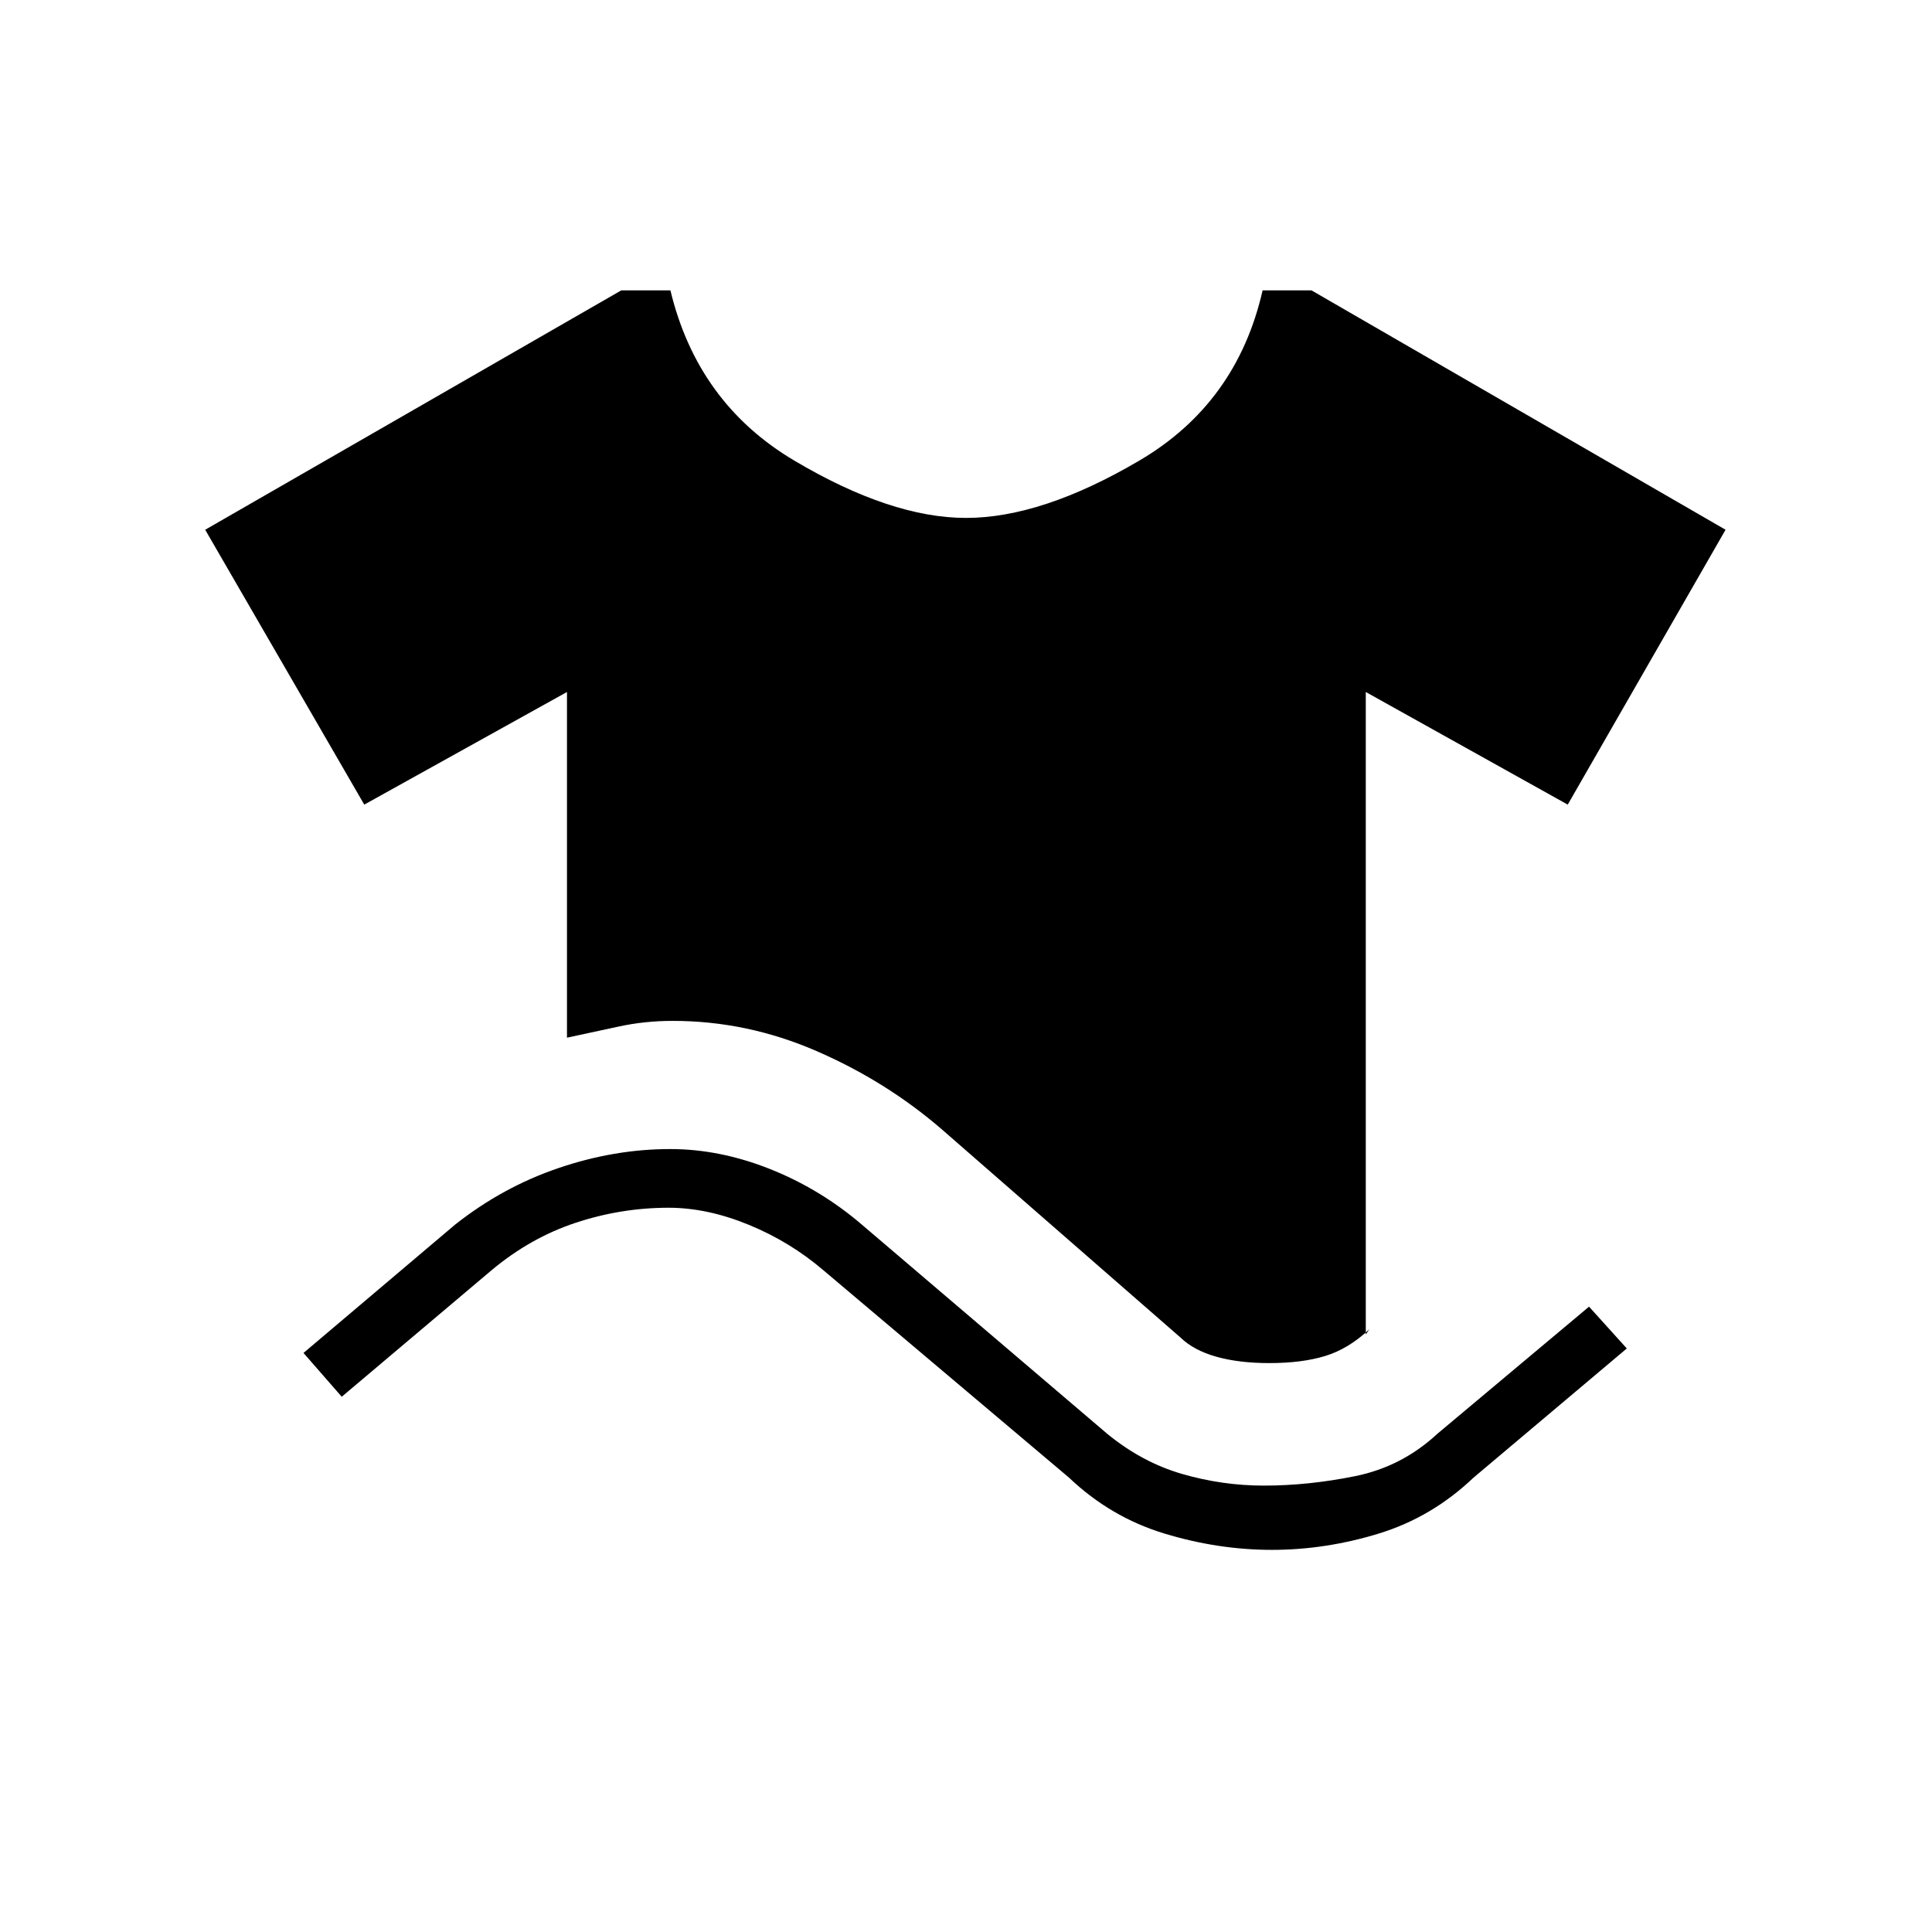 <svg xmlns="http://www.w3.org/2000/svg" height="20" viewBox="0 -960 960 960" width="20"><path d="M281.73-444.38v-171.77L181-560.19l-79.04-136.58 206.77-118.96h24.39q13.5 56.08 61.53 84.58 48.04 28.5 85.35 28.5 37.69 0 86.15-28.5 48.47-28.5 61.23-84.58h24.27l205.77 118.96L779-560.19l-100.35-55.96v319.3l1.77-2.65q-10.34 9.73-21.9 13.27-11.56 3.54-27.75 3.54-15.15 0-26.37-3.16-11.21-3.15-17.78-9.5l-118.66-103.5q-27.61-23.84-62.17-38.86t-71.52-15.02q-13.89 0-26.83 2.81-12.94 2.8-25.71 5.54ZM169.81-265.96l-19-21.77 75.38-63.81q23.69-18.69 51.43-28.09 27.73-9.41 55.38-9.41 24.65 0 49.58 9.91 24.92 9.9 45.61 27.59l122 104q17.31 14.19 37.27 19.96 19.96 5.77 40.54 5.77 22.19 0 45.4-4.71 23.22-4.71 40.79-21.02l75.39-63.19 18.77 20.77-76.16 64.19q-20.69 19.69-47.11 27.79-26.43 8.1-53.08 8.1t-53.38-8.1q-26.74-8.1-47.43-27.79l-122-103q-16.57-14.19-37.17-22.65-20.6-8.46-39.79-8.46-23.58 0-46.15 7.46-22.58 7.46-41.89 23.65l-74.38 62.81Z"/></svg>